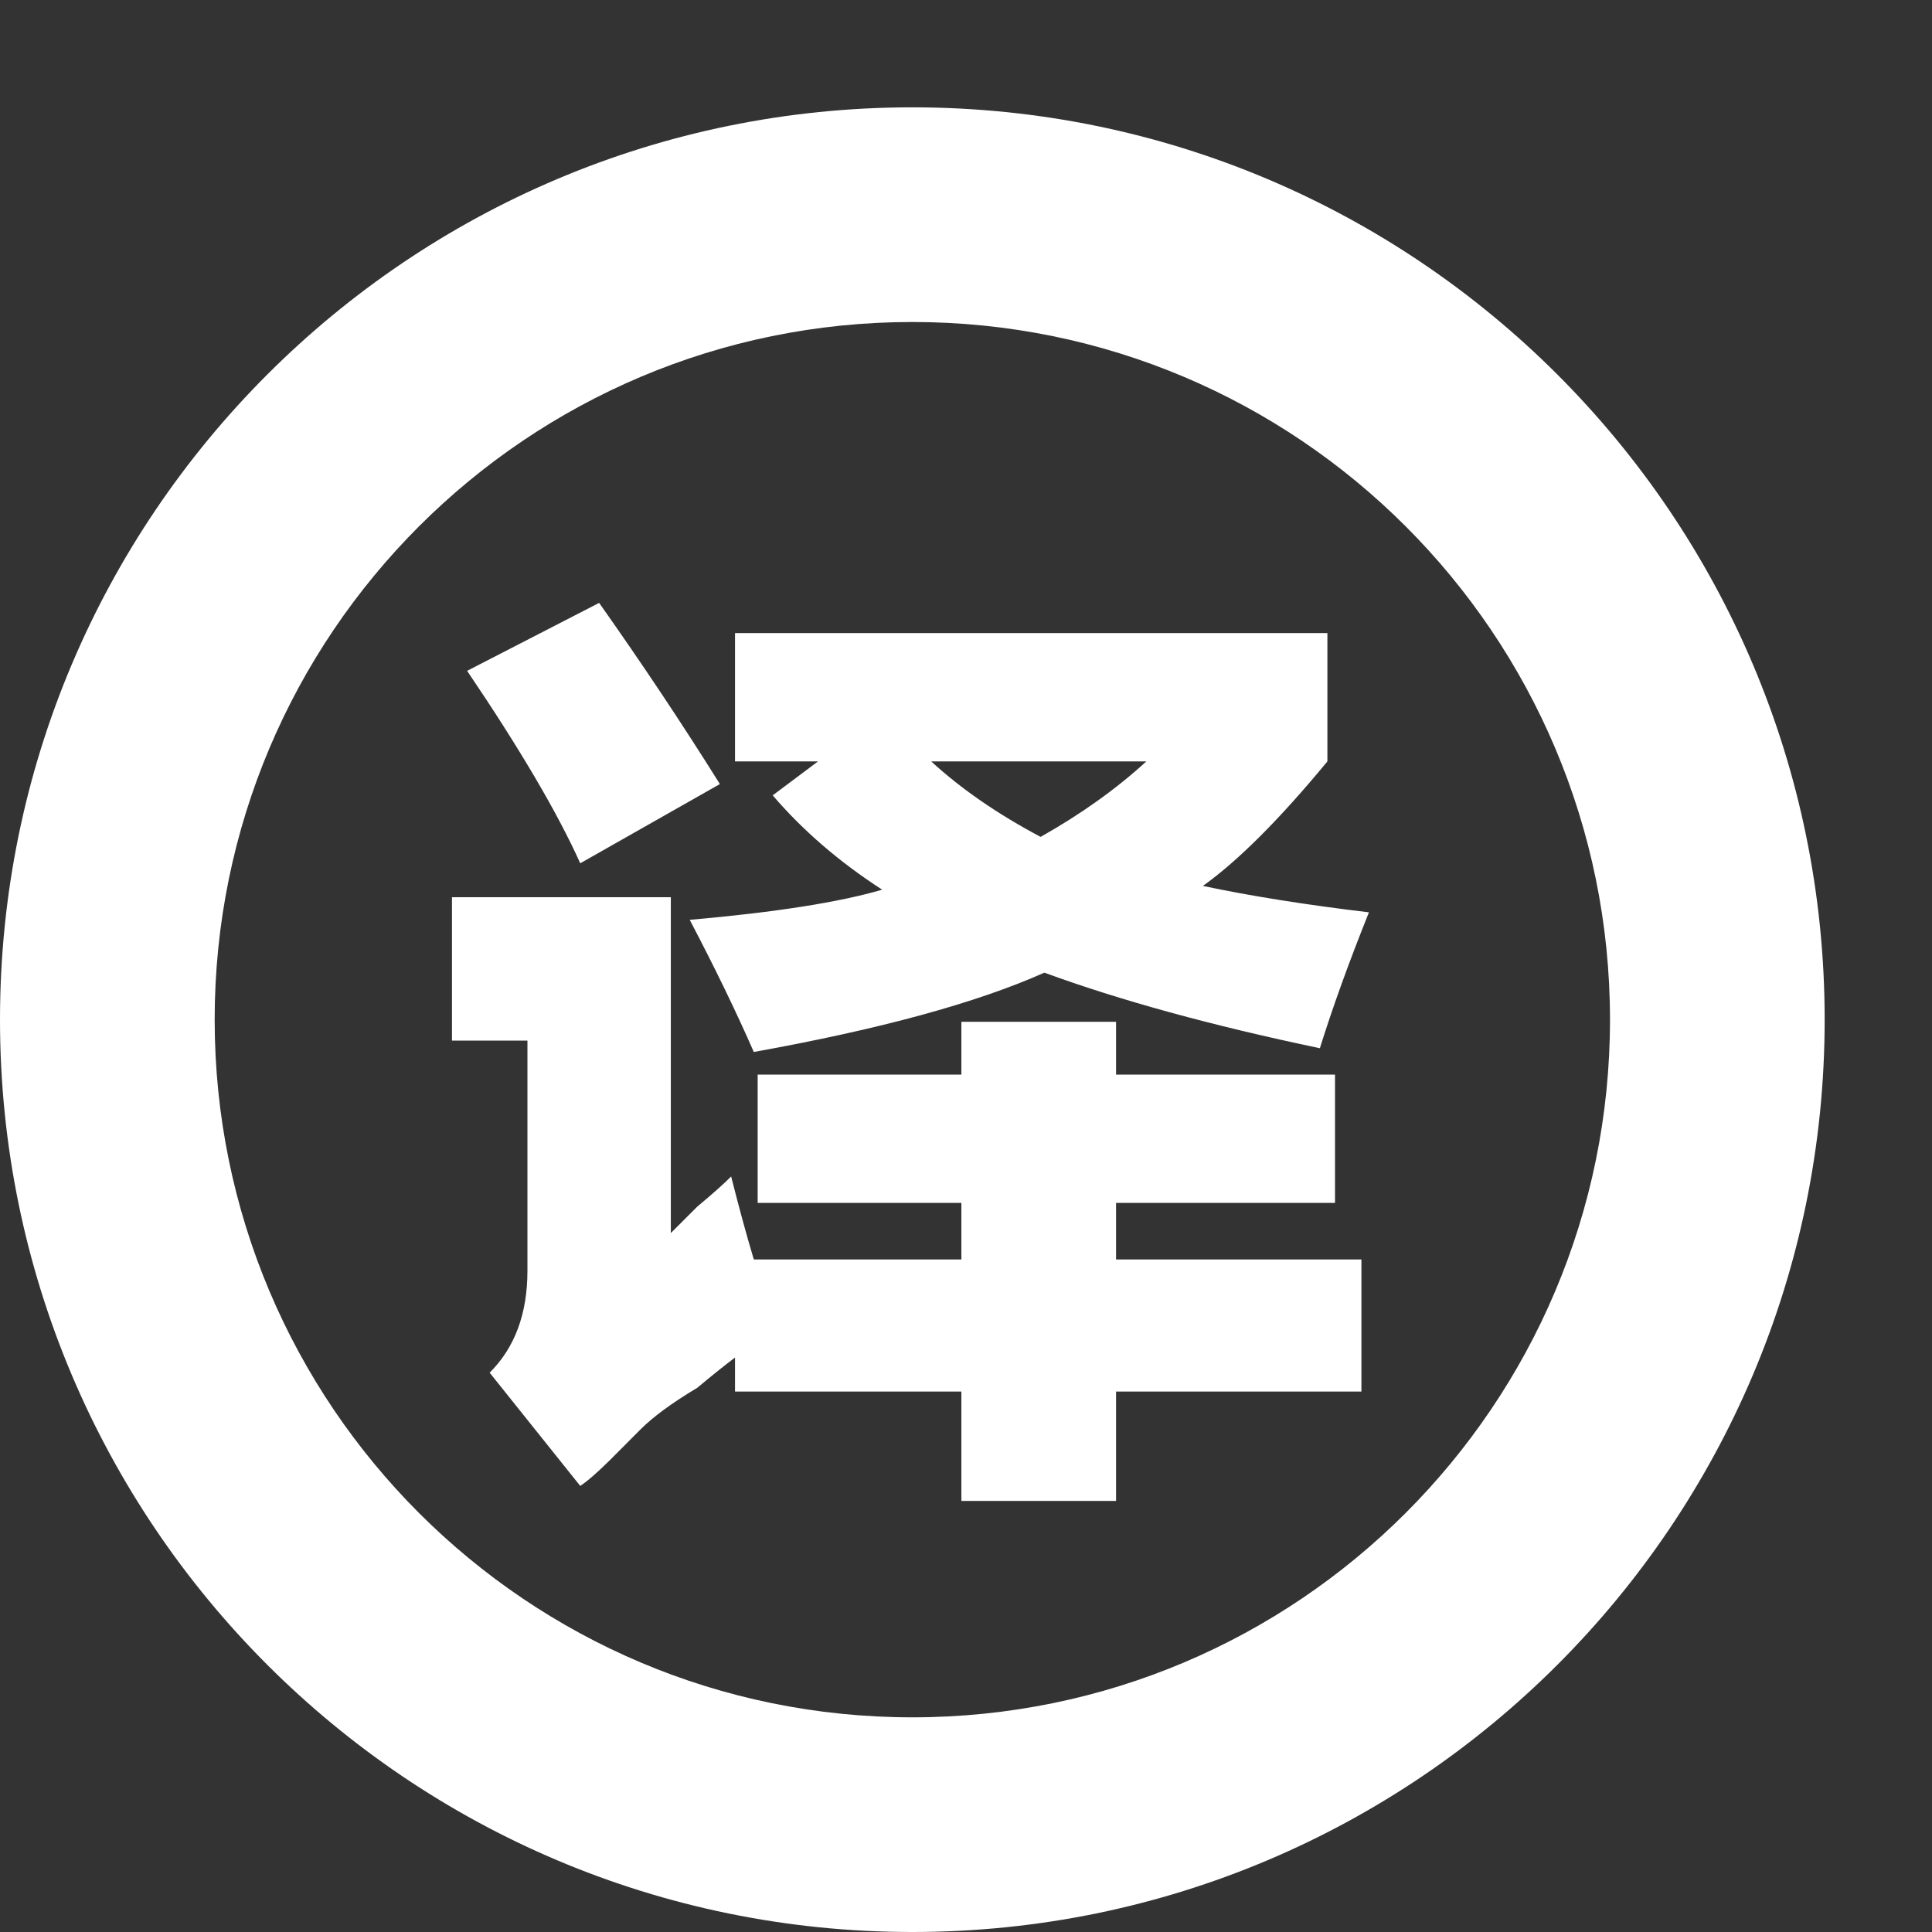 <?xml version="1.0" encoding="UTF-8"?>
<svg width="18px" height="18px" viewBox="0 0 18 18" version="1.1" xmlns="http://www.w3.org/2000/svg" xmlns:xlink="http://www.w3.org/1999/xlink">
    <rect x="0" y="0" width="18" height="18" fill="#333333" stroke="none"/>
    <!-- Generator: Sketch 56 (81588) - https://sketch.com -->
    <title>翻译1</title>
    <desc>Created with Sketch.</desc>
    <g id="Page-1" stroke="none" stroke-width="1" fill="none" fill-rule="evenodd">
        <g id="icon" transform="translate(-1040, -317)" fill="#FFFFFF" fill-rule="nonzero">
            <path d="M1048.5,335 C1043.806,335 1040,331.194 1040,326.5 C1040,321.806 1043.806,318 1048.5,318 C1053.194,318 1057,321.806 1057,326.5 C1057,331.194 1053.194,335 1048.5,335 Z M1048.5,333 C1052.09,333 1055,330.09 1055,326.5 C1055,322.91 1052.09,320 1048.5,320 C1044.91,320 1042,322.91 1042,326.5 C1042,330.09 1044.91,333 1048.5,333 Z M1046.812,327.961 C1046.883,328.242 1046.953,328.5 1047.023,328.734 L1048.957,328.734 L1048.957,328.207 L1047.059,328.207 L1047.059,327.012 L1048.957,327.012 L1048.957,326.52 L1050.398,326.52 L1050.398,327.012 L1052.438,327.012 L1052.438,328.207 L1050.398,328.207 L1050.398,328.734 L1052.684,328.734 L1052.684,329.965 L1050.398,329.965 L1050.398,330.984 L1048.957,330.984 L1048.957,329.965 L1046.848,329.965 L1046.848,329.648 C1046.754,329.719 1046.637,329.812 1046.496,329.93 C1046.262,330.07 1046.086,330.199 1045.969,330.316 L1045.688,330.598 C1045.57,330.715 1045.477,330.797 1045.406,330.844 L1044.562,329.789 C1044.797,329.555 1044.914,329.238 1044.914,328.84 L1044.914,326.695 L1044.211,326.695 L1044.211,325.359 L1046.25,325.359 L1046.25,328.488 C1046.297,328.441 1046.379,328.359 1046.496,328.242 C1046.637,328.125 1046.742,328.031 1046.812,327.961 Z M1052.367,322.898 L1052.367,324.094 C1051.922,324.633 1051.535,325.02 1051.207,325.254 C1051.652,325.348 1052.168,325.43 1052.754,325.5 C1052.566,325.969 1052.414,326.391 1052.297,326.766 C1051.289,326.555 1050.434,326.32 1049.73,326.062 C1049.098,326.344 1048.195,326.59 1047.023,326.801 C1046.859,326.426 1046.66,326.016 1046.426,325.57 C1047.223,325.5 1047.82,325.406 1048.219,325.289 C1047.82,325.031 1047.48,324.738 1047.199,324.41 L1047.621,324.094 L1046.848,324.094 L1046.848,322.898 L1052.367,322.898 Z M1045.582,322.617 C1045.98,323.18 1046.355,323.742 1046.707,324.305 L1045.406,325.043 C1045.195,324.574 1044.844,323.977 1044.352,323.25 L1045.582,322.617 Z M1048.676,324.094 C1048.957,324.352 1049.297,324.586 1049.695,324.797 C1050.07,324.586 1050.398,324.352 1050.68,324.094 L1048.676,324.094 Z" id="翻译1"></path>
        </g>
    </g>
</svg>